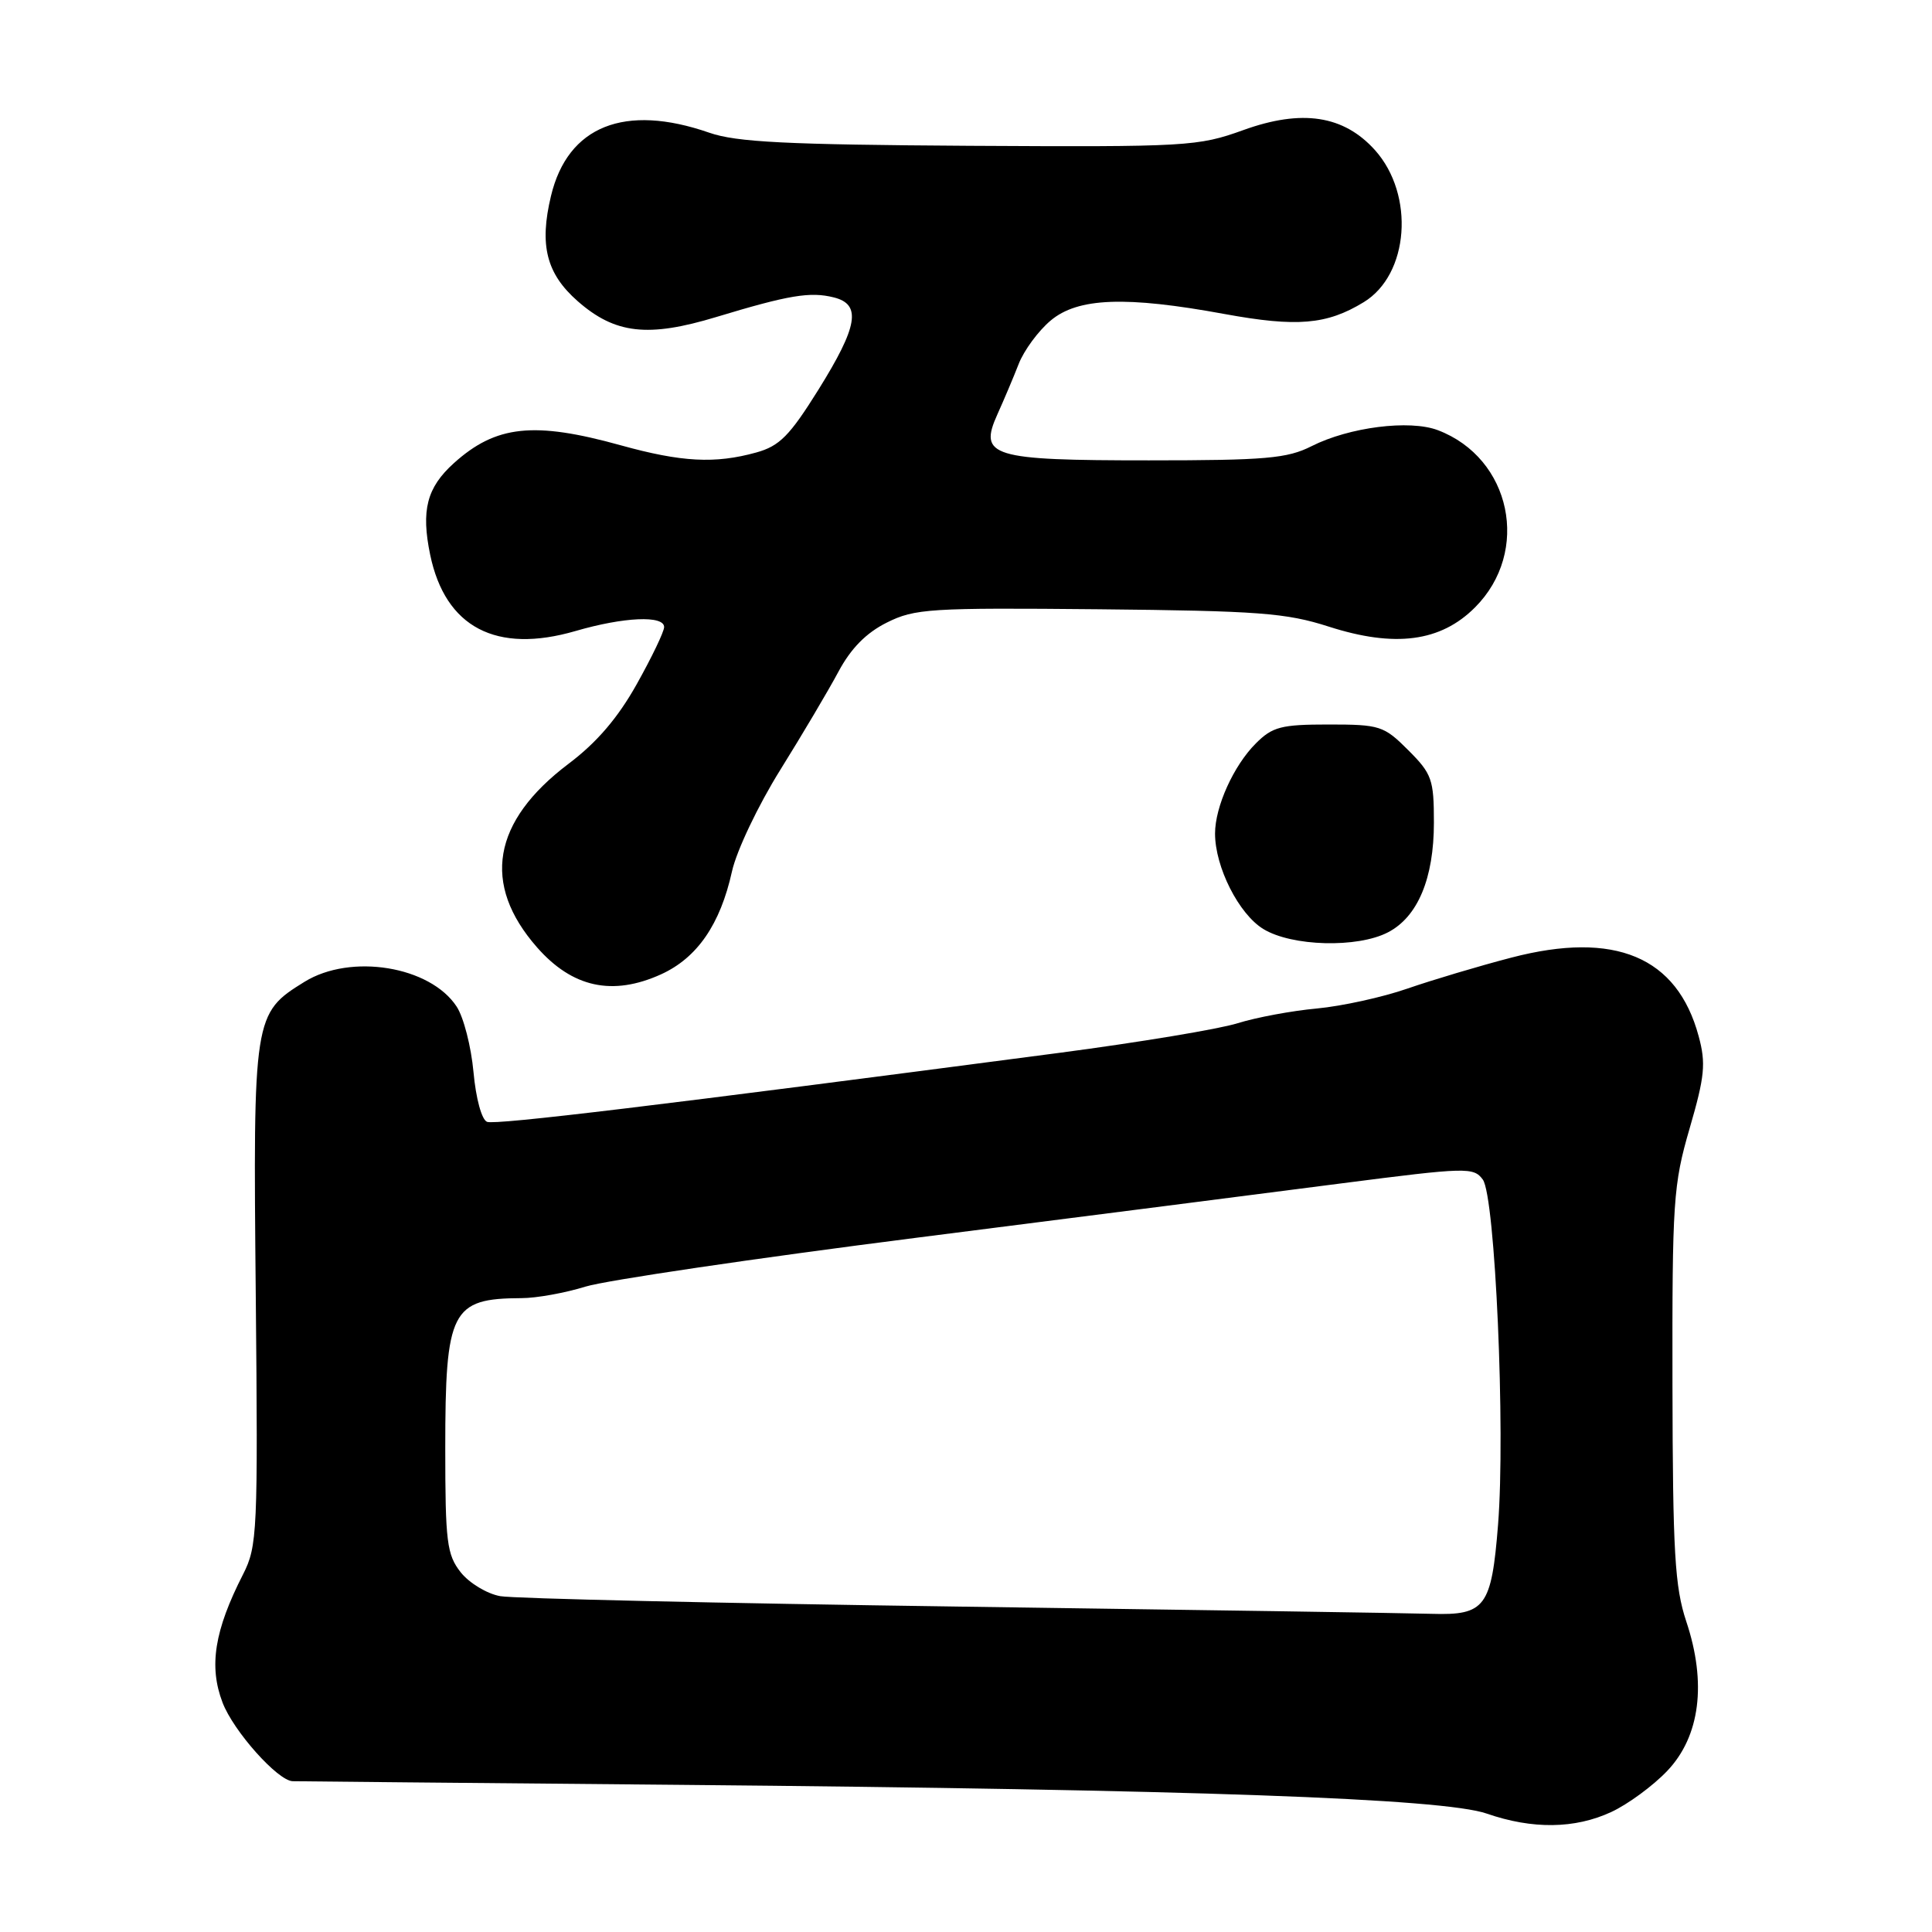 <?xml version="1.0" encoding="UTF-8" standalone="no"?>
<!DOCTYPE svg PUBLIC "-//W3C//DTD SVG 1.1//EN" "http://www.w3.org/Graphics/SVG/1.1/DTD/svg11.dtd" >
<svg xmlns="http://www.w3.org/2000/svg" xmlns:xlink="http://www.w3.org/1999/xlink" version="1.1" viewBox="0 0 256 256">
 <g >
 <path fill="currentColor"
d=" M 213.50 240.10 C 215.70 239.08 219.04 236.63 220.92 234.65 C 225.27 230.08 226.17 223.02 223.44 214.85 C 221.92 210.28 221.65 205.72 221.61 183.50 C 221.57 159.16 221.71 156.99 223.89 149.50 C 225.89 142.62 226.06 140.91 225.08 137.30 C 222.24 126.77 213.98 123.31 200.26 126.89 C 195.99 128.00 189.80 129.85 186.50 130.99 C 183.20 132.14 177.80 133.32 174.50 133.63 C 171.20 133.93 166.47 134.81 164.00 135.58 C 161.53 136.36 150.95 138.11 140.50 139.49 C 87.46 146.46 65.67 149.09 64.54 148.65 C 63.83 148.38 63.06 145.57 62.74 142.05 C 62.43 138.68 61.43 134.78 60.51 133.38 C 57.00 128.02 46.48 126.30 40.34 130.10 C 33.60 134.27 33.53 134.67 33.89 171.59 C 34.19 203.03 34.10 204.88 32.21 208.60 C 28.41 216.04 27.65 220.79 29.49 225.60 C 30.93 229.38 36.80 235.96 38.78 236.02 C 39.18 236.04 62.22 236.25 90.00 236.50 C 158.08 237.12 191.20 238.30 197.00 240.31 C 203.06 242.41 208.68 242.34 213.50 240.10 Z  M 87.60 129.10 C 92.38 126.92 95.44 122.49 96.99 115.47 C 97.60 112.72 100.46 106.71 103.40 102.00 C 106.31 97.33 109.78 91.47 111.10 89.00 C 112.74 85.93 114.77 83.86 117.50 82.50 C 121.21 80.64 123.23 80.52 145.57 80.73 C 166.74 80.94 170.41 81.21 176.07 83.03 C 184.82 85.84 190.89 85.05 195.44 80.49 C 202.85 73.09 200.25 60.69 190.52 57.00 C 186.77 55.58 178.77 56.60 173.79 59.12 C 170.57 60.75 167.72 61.00 152.23 61.00 C 131.31 61.00 129.64 60.49 132.17 54.88 C 133.01 53.02 134.28 50.03 134.98 48.23 C 135.68 46.43 137.59 43.84 139.21 42.48 C 142.82 39.44 149.16 39.20 162.27 41.61 C 171.84 43.36 175.81 43.03 180.70 40.04 C 186.71 36.38 187.49 25.82 182.20 19.90 C 178.05 15.28 172.51 14.43 164.74 17.24 C 158.74 19.40 157.34 19.48 128.47 19.32 C 104.22 19.17 97.57 18.84 93.97 17.58 C 82.77 13.69 75.23 16.70 73.01 25.96 C 71.44 32.49 72.40 36.27 76.55 39.91 C 81.50 44.25 85.86 44.75 94.93 42.00 C 104.51 39.10 107.36 38.62 110.49 39.41 C 114.17 40.33 113.69 43.22 108.45 51.63 C 104.63 57.75 103.30 59.10 100.20 59.96 C 94.75 61.47 90.31 61.24 82.24 59.00 C 70.74 55.81 65.71 56.35 60.14 61.37 C 56.55 64.61 55.78 67.61 57.00 73.51 C 59.00 83.13 65.75 86.67 76.27 83.61 C 82.66 81.75 88.00 81.51 88.00 83.09 C 88.00 83.69 86.37 87.09 84.38 90.64 C 81.89 95.10 79.08 98.39 75.33 101.21 C 65.23 108.84 63.80 117.15 71.16 125.53 C 75.84 130.86 81.16 132.02 87.60 129.10 Z  M 183.91 123.54 C 187.86 121.50 190.00 116.39 190.00 109.00 C 190.00 103.28 189.74 102.54 186.60 99.40 C 183.37 96.17 182.85 96.00 176.05 96.00 C 169.76 96.00 168.61 96.30 166.40 98.51 C 163.46 101.45 161.00 106.89 161.00 110.45 C 161.00 114.89 164.15 121.12 167.40 123.10 C 171.18 125.41 179.87 125.64 183.91 123.54 Z  M 127.00 212.88 C 95.38 212.44 68.06 211.82 66.29 211.50 C 64.53 211.19 62.17 209.76 61.04 208.33 C 59.21 206.00 59.00 204.31 59.00 191.91 C 59.00 173.62 59.80 172.05 69.09 172.01 C 71.07 172.01 74.89 171.32 77.59 170.48 C 80.29 169.65 100.05 166.73 121.50 164.00 C 142.95 161.27 168.31 158.03 177.85 156.79 C 194.33 154.67 195.26 154.64 196.48 156.30 C 198.12 158.55 199.49 189.51 198.50 202.03 C 197.63 212.95 196.81 214.06 189.68 213.84 C 186.83 213.75 158.62 213.32 127.00 212.88 Z "/>
</g>
</svg>